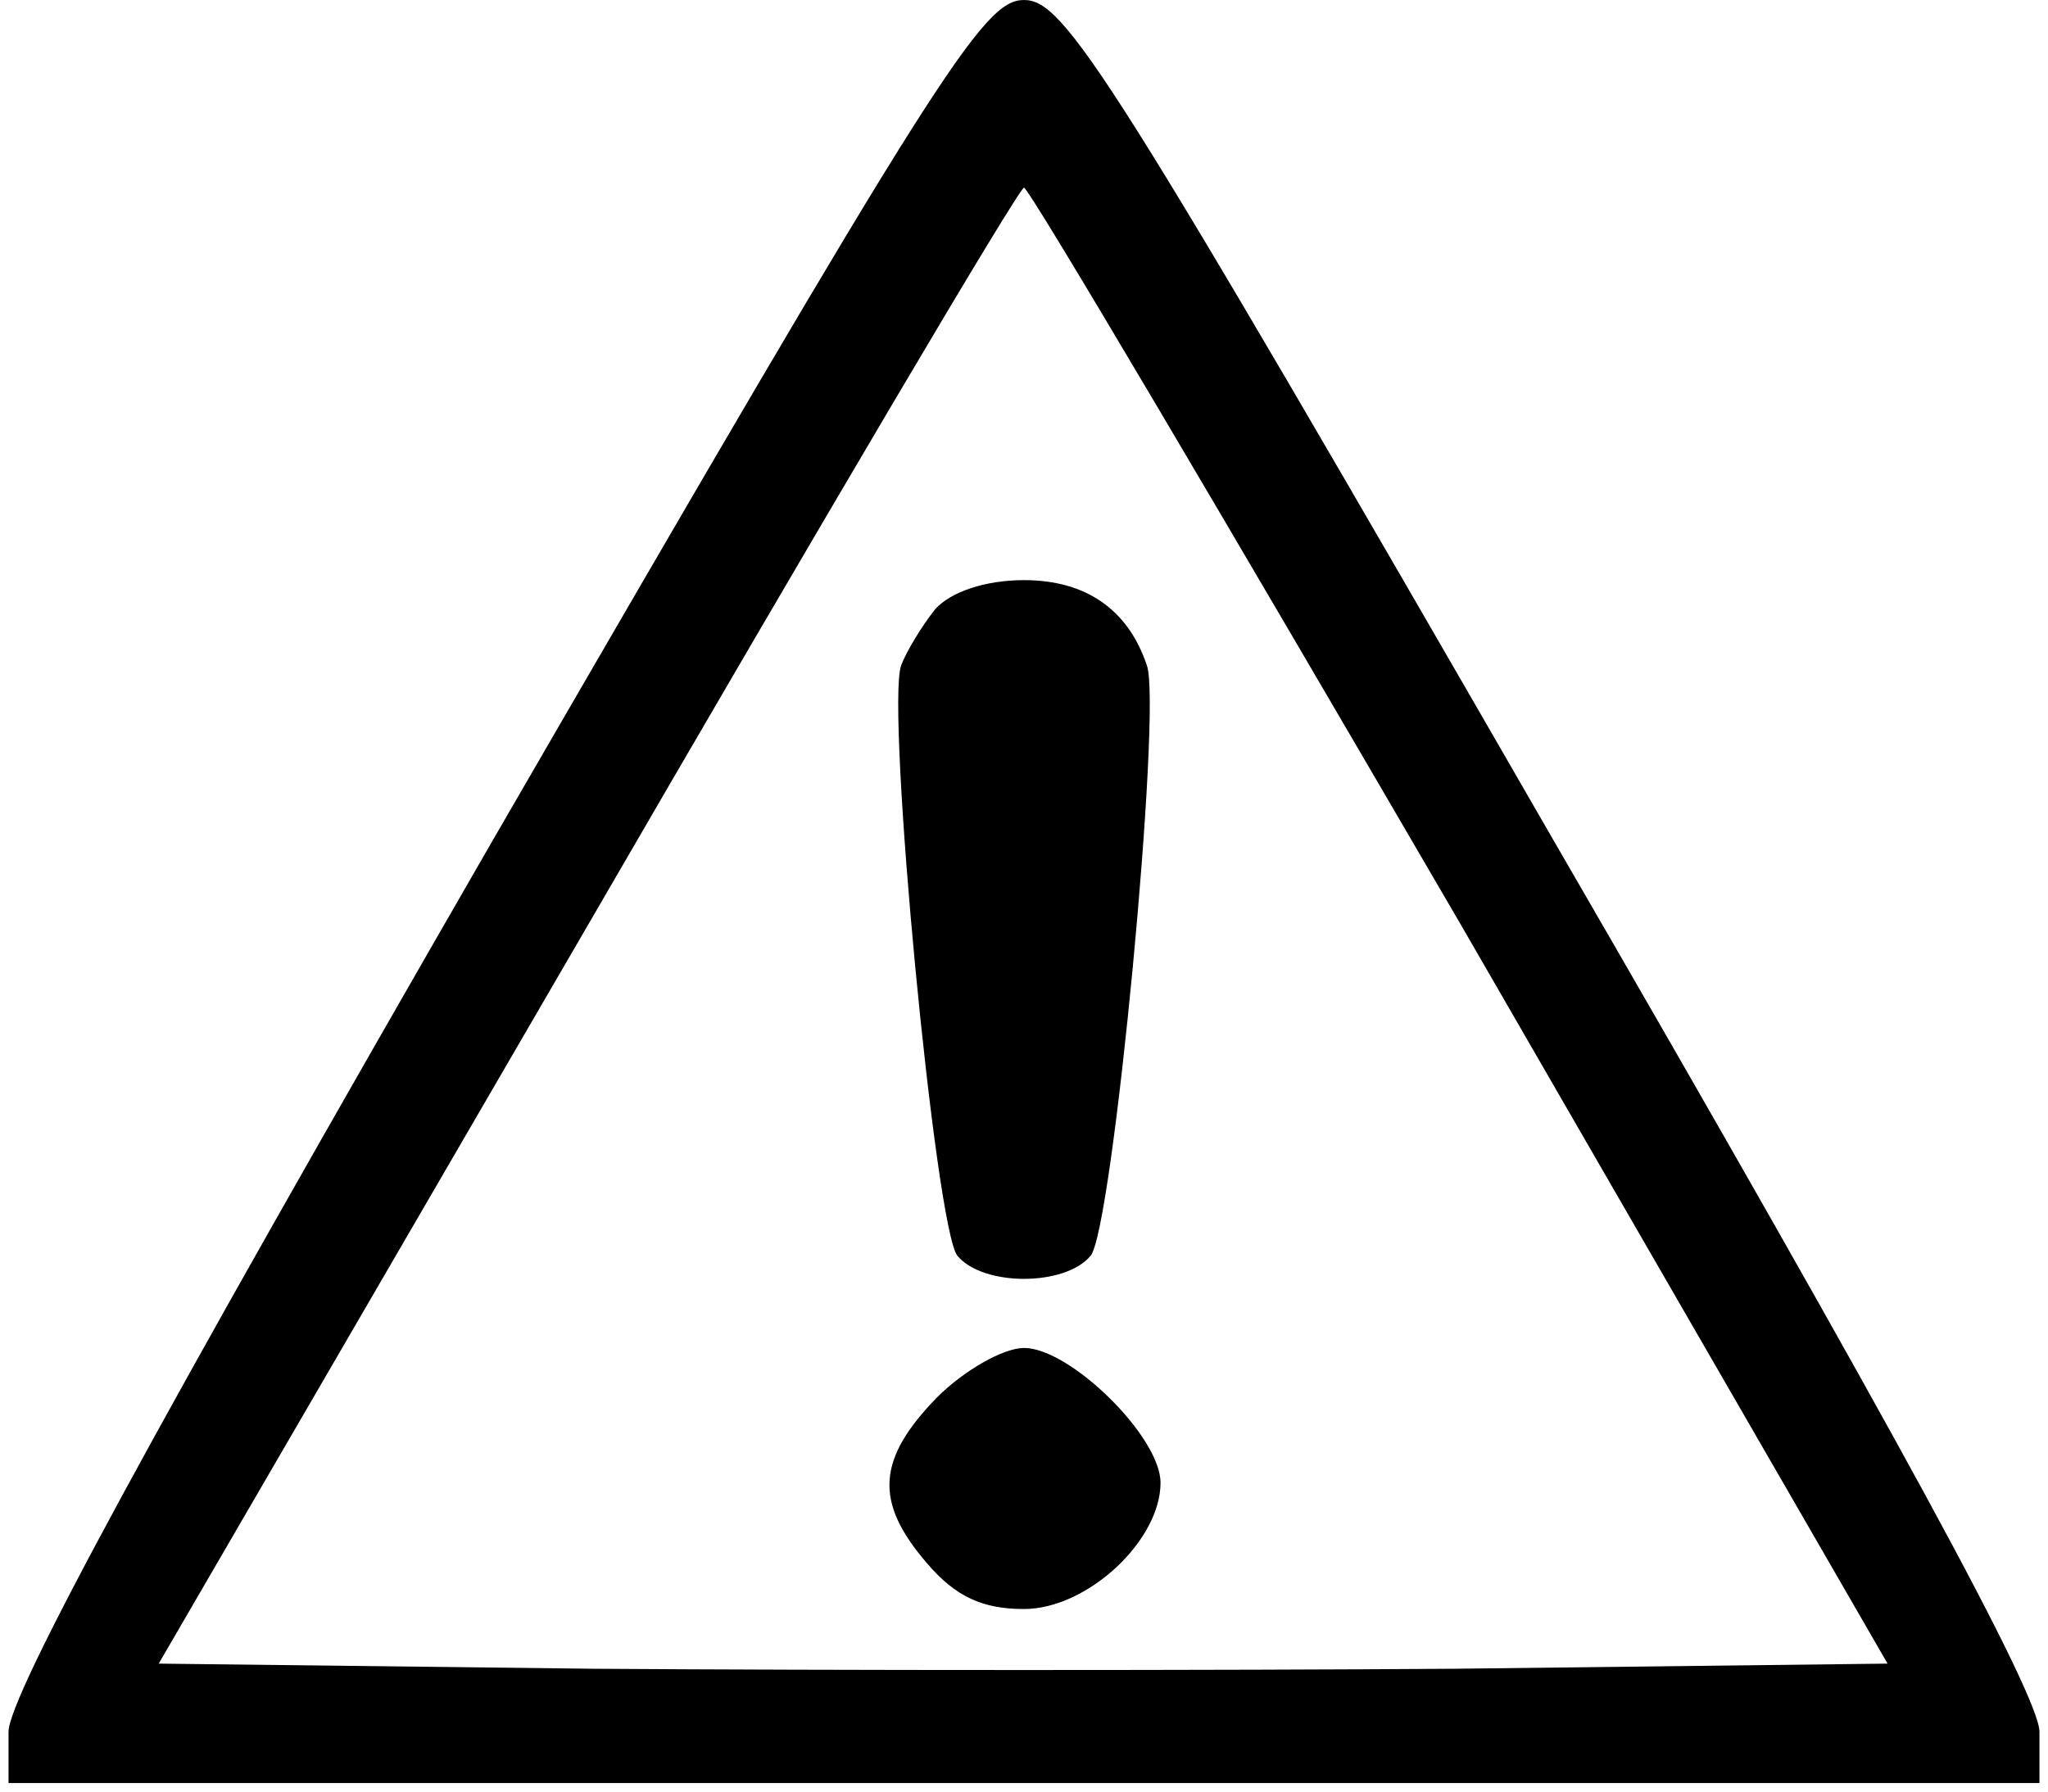 <?xml version="1.0" standalone="no"?>
<!DOCTYPE svg PUBLIC "-//W3C//DTD SVG 20010904//EN"
 "http://www.w3.org/TR/2001/REC-SVG-20010904/DTD/svg10.dtd">
<svg version="1.0" xmlns="http://www.w3.org/2000/svg"
 width="120pt" height="105pt" viewBox="0 0 120 105"
 preserveAspectRatio="xMidYMid meet">
<g transform="translate(0,105) scale(0.1,-0.1)"
fill="#000000" stroke="none">
<path d="M289 558 c-200 -347 -284 -502 -284 -523 l0 -30 595 0 595 0 0 30 c0
21 -84 176 -285 523 -260 451 -286 492 -310 492 -24 0 -50 -41 -311 -492z
m567 -50 l250 -433 -253 -3 c-139 -1 -367 -1 -506 0 l-254 3 251 432 c138 238
253 433 256 433 3 0 118 -195 256 -432z"/>
<path d="M548 693 c-8 -10 -17 -25 -20 -33 -9 -25 20 -330 33 -346 15 -18 63
-18 78 0 13 15 42 321 33 346 -11 33 -36 50 -72 50 -23 0 -43 -7 -52 -17z"/>
<path d="M549 231 c-35 -36 -37 -61 -6 -97 17 -20 33 -27 57 -27 37 0 80 40
80 74 0 27 -53 79 -80 79 -12 0 -35 -13 -51 -29z"/>
</g>
</svg>
